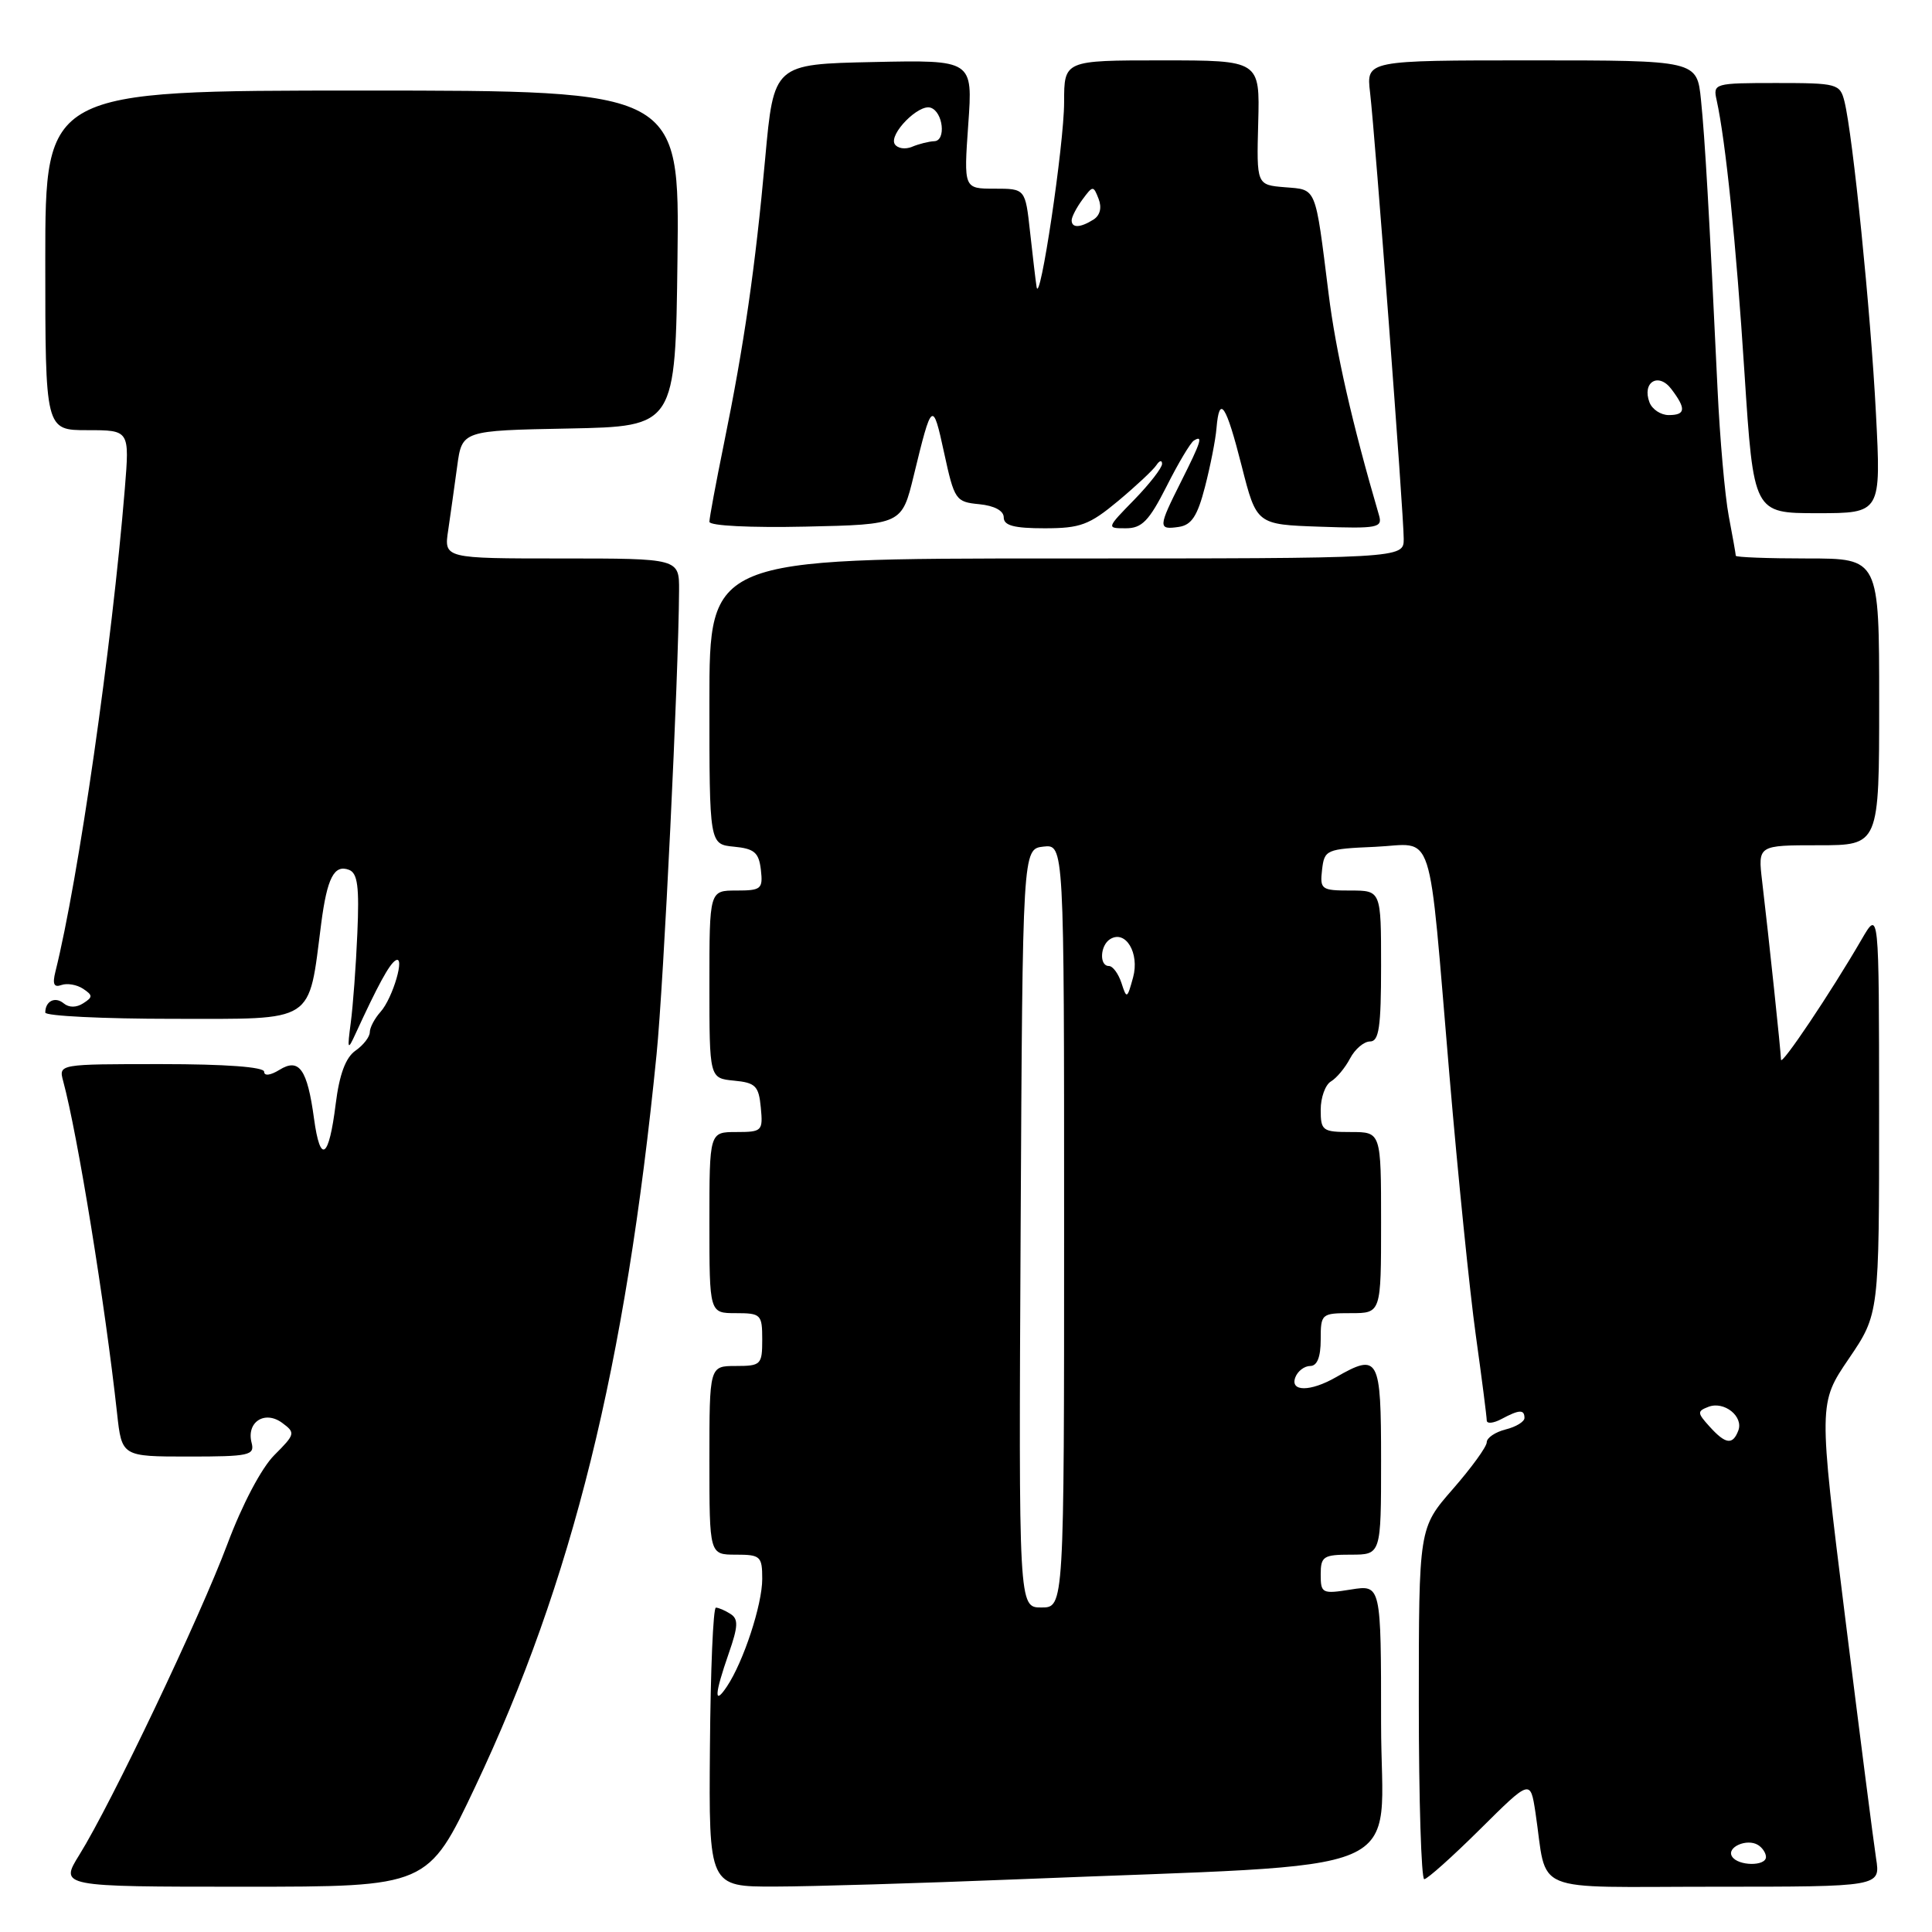 <?xml version="1.0" encoding="UTF-8" standalone="no"?>
<!DOCTYPE svg PUBLIC "-//W3C//DTD SVG 1.1//EN" "http://www.w3.org/Graphics/SVG/1.1/DTD/svg11.dtd" >
<svg xmlns="http://www.w3.org/2000/svg" xmlns:xlink="http://www.w3.org/1999/xlink" version="1.1" viewBox="0 0 256 256">
 <g >
 <path fill="currentColor"
d=" M 62.97 236.75 C 75.85 209.52 82.88 181.12 87.00 139.69 C 87.95 130.15 89.91 89.72 89.98 78.25 C 90.00 74.00 90.00 74.00 74.41 74.00 C 58.82 74.00 58.82 74.00 59.39 70.25 C 59.69 68.19 60.23 64.37 60.58 61.78 C 61.22 57.05 61.22 57.05 75.36 56.78 C 89.50 56.50 89.50 56.50 89.77 34.25 C 90.04 12.00 90.04 12.00 48.02 12.00 C 6.00 12.00 6.00 12.00 6.00 34.50 C 6.00 57.00 6.00 57.00 11.59 57.00 C 17.17 57.00 17.17 57.00 16.54 64.75 C 14.83 85.63 10.40 116.50 7.34 128.76 C 6.93 130.40 7.15 130.88 8.14 130.52 C 8.89 130.25 10.18 130.47 11.00 131.01 C 12.31 131.88 12.32 132.12 11.03 132.94 C 10.12 133.53 9.14 133.53 8.44 132.95 C 7.30 132.00 6.00 132.65 6.00 134.17 C 6.00 134.62 13.63 135.00 22.96 135.00 C 41.97 135.00 40.84 135.73 42.56 122.38 C 43.35 116.31 44.28 114.51 46.25 115.26 C 47.39 115.70 47.62 117.51 47.35 123.66 C 47.17 127.97 46.77 133.30 46.48 135.50 C 46.00 139.11 46.07 139.25 47.10 137.00 C 50.06 130.56 51.57 127.79 52.40 127.27 C 53.76 126.41 52.06 132.26 50.42 134.08 C 49.64 134.95 49.00 136.16 49.00 136.77 C 49.00 137.39 48.15 138.49 47.10 139.22 C 45.80 140.13 44.97 142.36 44.48 146.29 C 43.58 153.55 42.44 154.32 41.61 148.23 C 40.72 141.67 39.64 140.14 37.03 141.76 C 35.83 142.50 35.00 142.60 35.00 142.01 C 35.00 141.38 29.87 141.00 21.38 141.00 C 7.77 141.00 7.77 141.00 8.37 143.25 C 10.29 150.34 13.92 172.75 15.51 187.25 C 16.14 193.00 16.14 193.00 24.98 193.00 C 33.03 193.00 33.77 192.84 33.34 191.18 C 32.62 188.44 35.07 186.84 37.38 188.53 C 39.17 189.85 39.13 190.03 36.36 192.80 C 34.65 194.50 32.09 199.36 30.13 204.60 C 26.49 214.31 14.75 238.97 10.53 245.75 C 7.89 250.00 7.89 250.00 32.29 250.00 C 56.70 250.00 56.70 250.00 62.97 236.75 Z  M 134.50 249.03 C 188.57 246.82 183.00 249.19 183.00 228.38 C 183.00 209.98 183.00 209.98 179.00 210.62 C 175.19 211.23 175.00 211.13 175.00 208.63 C 175.00 206.23 175.35 206.00 179.00 206.00 C 183.00 206.00 183.00 206.00 183.00 193.50 C 183.00 179.80 182.70 179.24 177.00 182.50 C 173.63 184.43 170.90 184.43 171.64 182.50 C 171.95 181.68 172.84 181.00 173.61 181.00 C 174.53 181.00 175.00 179.82 175.00 177.50 C 175.00 174.08 175.10 174.00 179.00 174.00 C 183.00 174.00 183.00 174.00 183.00 162.00 C 183.00 150.00 183.00 150.00 179.00 150.00 C 175.24 150.00 175.00 149.83 175.00 147.05 C 175.00 145.43 175.61 143.74 176.35 143.30 C 177.10 142.86 178.24 141.49 178.89 140.25 C 179.54 139.01 180.73 138.00 181.54 138.00 C 182.72 138.00 183.00 136.12 183.00 128.00 C 183.00 118.00 183.00 118.00 178.93 118.00 C 175.09 118.00 174.88 117.85 175.18 115.25 C 175.49 112.59 175.72 112.49 182.20 112.21 C 190.23 111.85 189.18 108.65 192.06 142.50 C 193.18 155.70 194.75 171.19 195.55 176.92 C 196.35 182.66 197.00 187.74 197.00 188.21 C 197.00 188.68 197.87 188.60 198.93 188.04 C 201.30 186.77 202.00 186.73 202.00 187.89 C 202.00 188.38 200.88 189.07 199.50 189.41 C 198.12 189.76 197.00 190.52 197.00 191.11 C 197.00 191.70 194.97 194.49 192.50 197.32 C 188.00 202.47 188.00 202.47 188.00 225.73 C 188.00 238.53 188.33 249.00 188.72 249.00 C 189.12 249.00 192.45 246.02 196.12 242.38 C 202.78 235.77 202.78 235.77 203.45 240.13 C 205.11 251.15 202.34 250.00 227.17 250.00 C 249.18 250.00 249.18 250.00 248.59 246.25 C 248.27 244.19 246.42 229.77 244.48 214.22 C 240.96 185.94 240.96 185.94 244.98 180.03 C 249.00 174.11 249.00 174.11 248.99 147.30 C 248.98 120.50 248.98 120.50 246.66 124.50 C 242.61 131.48 236.00 141.34 235.99 140.41 C 235.98 139.41 234.38 124.25 233.49 116.75 C 232.93 112.00 232.93 112.00 240.97 112.00 C 249.00 112.00 249.00 112.00 249.00 93.00 C 249.00 74.00 249.00 74.00 239.50 74.00 C 234.28 74.00 230.00 73.84 230.00 73.64 C 230.00 73.44 229.58 71.07 229.07 68.39 C 228.56 65.70 227.89 58.10 227.58 51.50 C 226.47 28.01 225.92 18.43 225.39 13.25 C 224.86 8.00 224.86 8.00 202.95 8.00 C 181.04 8.00 181.04 8.00 181.54 12.25 C 182.22 18.07 186.00 68.17 186.00 71.40 C 186.00 74.00 186.00 74.00 140.00 74.00 C 94.00 74.00 94.00 74.00 94.00 92.94 C 94.00 111.87 94.00 111.87 97.25 112.19 C 99.96 112.45 100.55 112.96 100.82 115.25 C 101.11 117.80 100.87 118.00 97.57 118.00 C 94.00 118.00 94.00 118.00 94.00 130.44 C 94.00 142.87 94.00 142.87 97.25 143.19 C 100.11 143.46 100.54 143.89 100.81 146.75 C 101.11 149.87 100.98 150.00 97.56 150.00 C 94.00 150.00 94.00 150.00 94.00 162.00 C 94.00 174.00 94.00 174.00 97.50 174.00 C 100.83 174.00 101.00 174.17 101.00 177.50 C 101.00 180.83 100.83 181.00 97.50 181.00 C 94.00 181.00 94.00 181.00 94.00 193.50 C 94.00 206.00 94.00 206.00 97.50 206.00 C 100.77 206.00 101.00 206.21 101.00 209.22 C 101.00 212.62 98.52 220.18 96.32 223.47 C 94.58 226.07 94.67 224.53 96.56 219.09 C 97.81 215.51 97.86 214.53 96.80 213.86 C 96.09 213.40 95.21 213.02 94.86 213.02 C 94.50 213.01 94.15 221.32 94.07 231.50 C 93.92 250.00 93.92 250.00 102.71 249.98 C 107.55 249.97 121.85 249.54 134.50 249.03 Z  M 121.08 63.00 C 123.48 53.11 123.59 53.03 125.10 60.00 C 126.46 66.26 126.63 66.51 129.76 66.81 C 131.76 67.01 133.00 67.67 133.00 68.56 C 133.00 69.64 134.37 70.00 138.41 70.00 C 143.15 70.00 144.34 69.56 148.16 66.38 C 150.54 64.39 152.83 62.25 153.23 61.63 C 153.64 61.01 153.98 60.93 153.98 61.46 C 153.99 61.98 152.33 64.12 150.30 66.21 C 146.60 70.00 146.60 70.00 149.18 70.00 C 151.31 70.00 152.25 69.03 154.58 64.44 C 156.12 61.38 157.75 58.65 158.19 58.38 C 159.45 57.60 159.18 58.47 156.50 63.81 C 153.45 69.88 153.43 70.22 156.19 69.82 C 157.89 69.57 158.67 68.38 159.67 64.50 C 160.38 61.75 161.07 58.26 161.19 56.75 C 161.57 52.24 162.45 53.56 164.53 61.75 C 166.50 69.50 166.50 69.50 174.88 69.79 C 182.53 70.06 183.21 69.93 182.73 68.29 C 179.16 56.09 177.00 46.61 176.04 38.87 C 174.24 24.52 174.51 25.16 170.25 24.81 C 166.50 24.50 166.50 24.50 166.72 16.25 C 166.94 8.00 166.94 8.00 153.97 8.00 C 141.00 8.00 141.00 8.00 141.00 13.55 C 141.00 19.13 137.76 40.80 137.35 38.00 C 137.22 37.17 136.84 33.91 136.49 30.75 C 135.86 25.00 135.86 25.00 131.78 25.00 C 127.70 25.00 127.70 25.00 128.30 16.47 C 128.91 7.94 128.91 7.94 115.72 8.22 C 102.53 8.50 102.53 8.50 101.39 21.00 C 100.08 35.45 98.60 45.70 95.91 58.86 C 94.86 64.01 94.00 68.63 94.00 69.14 C 94.00 69.67 99.45 69.94 106.75 69.78 C 119.50 69.50 119.50 69.50 121.08 63.00 Z  M 248.57 54.75 C 247.88 41.31 245.51 17.90 244.40 13.44 C 243.81 11.10 243.46 11.00 235.37 11.00 C 227.17 11.00 226.97 11.06 227.46 13.25 C 228.66 18.71 230.04 32.14 231.15 49.38 C 232.36 68.00 232.36 68.00 240.81 68.00 C 249.26 68.00 249.26 68.00 248.57 54.75 Z  M 229.50 245.99 C 228.74 244.77 231.48 243.56 232.95 244.47 C 233.53 244.83 234.00 245.54 234.00 246.06 C 234.00 247.32 230.28 247.27 229.50 245.99 Z  M 135.24 162.75 C 135.50 112.50 135.50 112.50 138.25 112.18 C 141.00 111.87 141.00 111.87 141.00 162.43 C 141.00 213.00 141.00 213.00 137.99 213.00 C 134.98 213.00 134.98 213.00 135.24 162.75 Z  M 226.52 189.02 C 224.88 187.21 224.87 186.99 226.38 186.41 C 228.46 185.61 231.06 187.69 230.33 189.57 C 229.59 191.51 228.64 191.37 226.52 189.02 Z  M 148.60 130.25 C 148.19 129.01 147.45 128.00 146.93 128.00 C 145.64 128.00 145.76 125.27 147.10 124.44 C 149.15 123.17 151.02 126.29 150.14 129.51 C 149.36 132.36 149.29 132.40 148.60 130.25 Z  M 218.57 53.33 C 217.54 50.64 219.75 49.29 221.46 51.55 C 223.45 54.17 223.36 55.00 221.11 55.00 C 220.07 55.00 218.93 54.25 218.57 53.33 Z  M 142.00 29.19 C 142.00 28.75 142.64 27.51 143.43 26.44 C 144.81 24.57 144.88 24.57 145.57 26.35 C 146.02 27.51 145.77 28.53 144.90 29.09 C 143.14 30.20 142.00 30.24 142.00 29.19 Z  M 118.56 19.10 C 117.75 17.79 121.73 13.74 123.31 14.27 C 124.97 14.81 125.39 18.66 123.80 18.71 C 123.08 18.74 121.76 19.07 120.85 19.45 C 119.94 19.83 118.92 19.67 118.56 19.10 Z "/>
</g>
</svg>